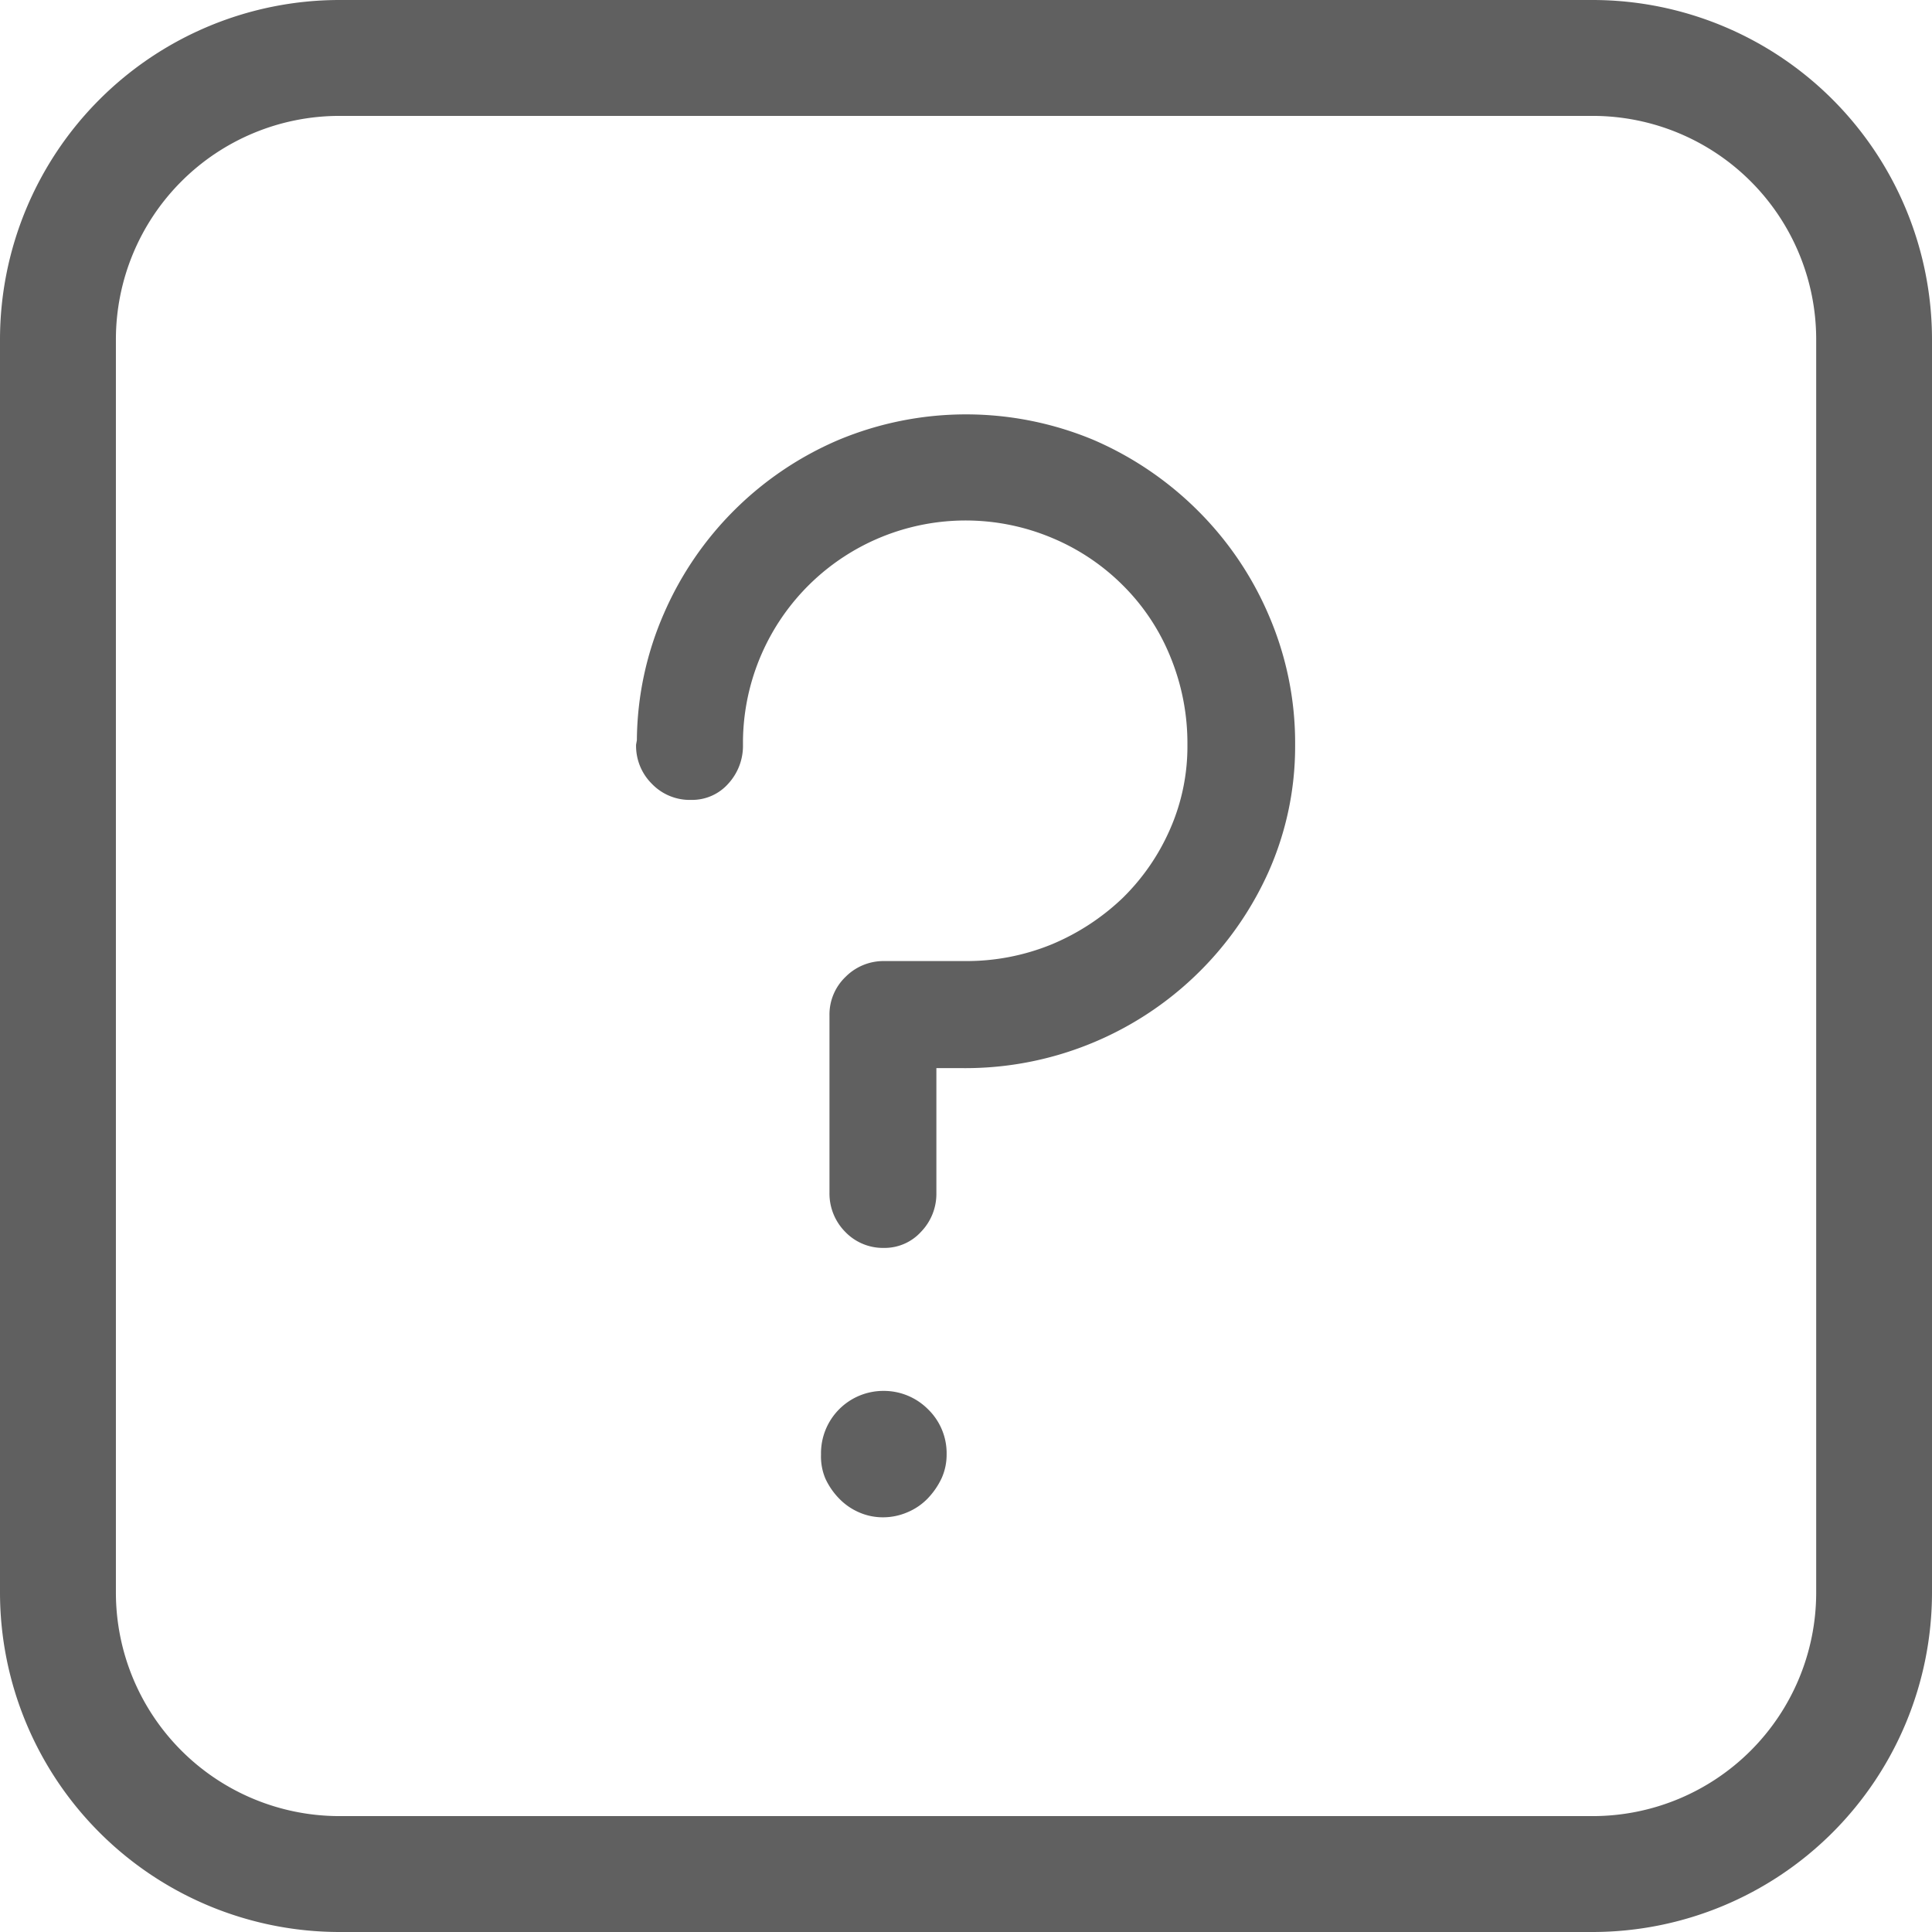 <svg id="preguntas_frecuentes_gris" data-name="preguntas frecuentes gris" xmlns="http://www.w3.org/2000/svg" width="21.687" height="21.687" viewBox="0 0 21.687 21.687">
  <path id="Trazado_39" data-name="Trazado 39" d="M1734.178,727.726h-14.072a3.813,3.813,0,0,1-3.808-3.808V709.847a3.813,3.813,0,0,1,3.808-3.808h14.072a3.812,3.812,0,0,1,3.807,3.808v14.071A3.812,3.812,0,0,1,1734.178,727.726Zm-14.072-20.386a2.51,2.51,0,0,0-2.507,2.507v14.071a2.51,2.51,0,0,0,2.507,2.507h14.072a2.509,2.509,0,0,0,2.507-2.507V709.847a2.509,2.509,0,0,0-2.507-2.507Z" transform="translate(-1716.298 -706.039)" fill="#606060"/>
  <g id="Grupo_11" data-name="Grupo 11" transform="translate(-1716.298 -706.039)">
    <path id="Trazado_40" data-name="Trazado 40" d="M1723.447,714.348a3.613,3.613,0,0,1,.306-1.428,3.732,3.732,0,0,1,1.956-1.942,3.715,3.715,0,0,1,2.866,0,3.773,3.773,0,0,1,1.176.8,3.711,3.711,0,0,1,.794,1.179,3.612,3.612,0,0,1,.291,1.447,3.462,3.462,0,0,1-.3,1.425,3.73,3.73,0,0,1-3.427,2.2h-.3v1.4a.612.612,0,0,1-.172.437.553.553,0,0,1-.418.181.587.587,0,0,1-.434-.181.611.611,0,0,1-.176-.437v-1.991a.585.585,0,0,1,.181-.434.6.6,0,0,1,.429-.177h.914a2.521,2.521,0,0,0,.972-.188,2.6,2.6,0,0,0,.794-.519,2.454,2.454,0,0,0,.533-.773,2.305,2.305,0,0,0,.195-.948,2.553,2.553,0,0,0-.19-.984,2.4,2.4,0,0,0-.529-.8,2.465,2.465,0,0,0-.794-.535,2.5,2.5,0,0,0-3.476,2.271v.047a.628.628,0,0,1-.166.439.542.542,0,0,1-.415.181.589.589,0,0,1-.442-.181.6.6,0,0,1-.177-.439Zm2.067,8.018a.7.7,0,0,1,.7-.714.7.7,0,0,1,.5.205.688.688,0,0,1,.21.509.642.642,0,0,1-.057.268.849.849,0,0,1-.153.223.682.682,0,0,1-.229.157.691.691,0,0,1-.275.057.663.663,0,0,1-.272-.057.693.693,0,0,1-.224-.157.8.8,0,0,1-.152-.223A.64.64,0,0,1,1725.514,722.366Z" fill="#606060"/>
  </g>
</svg>
